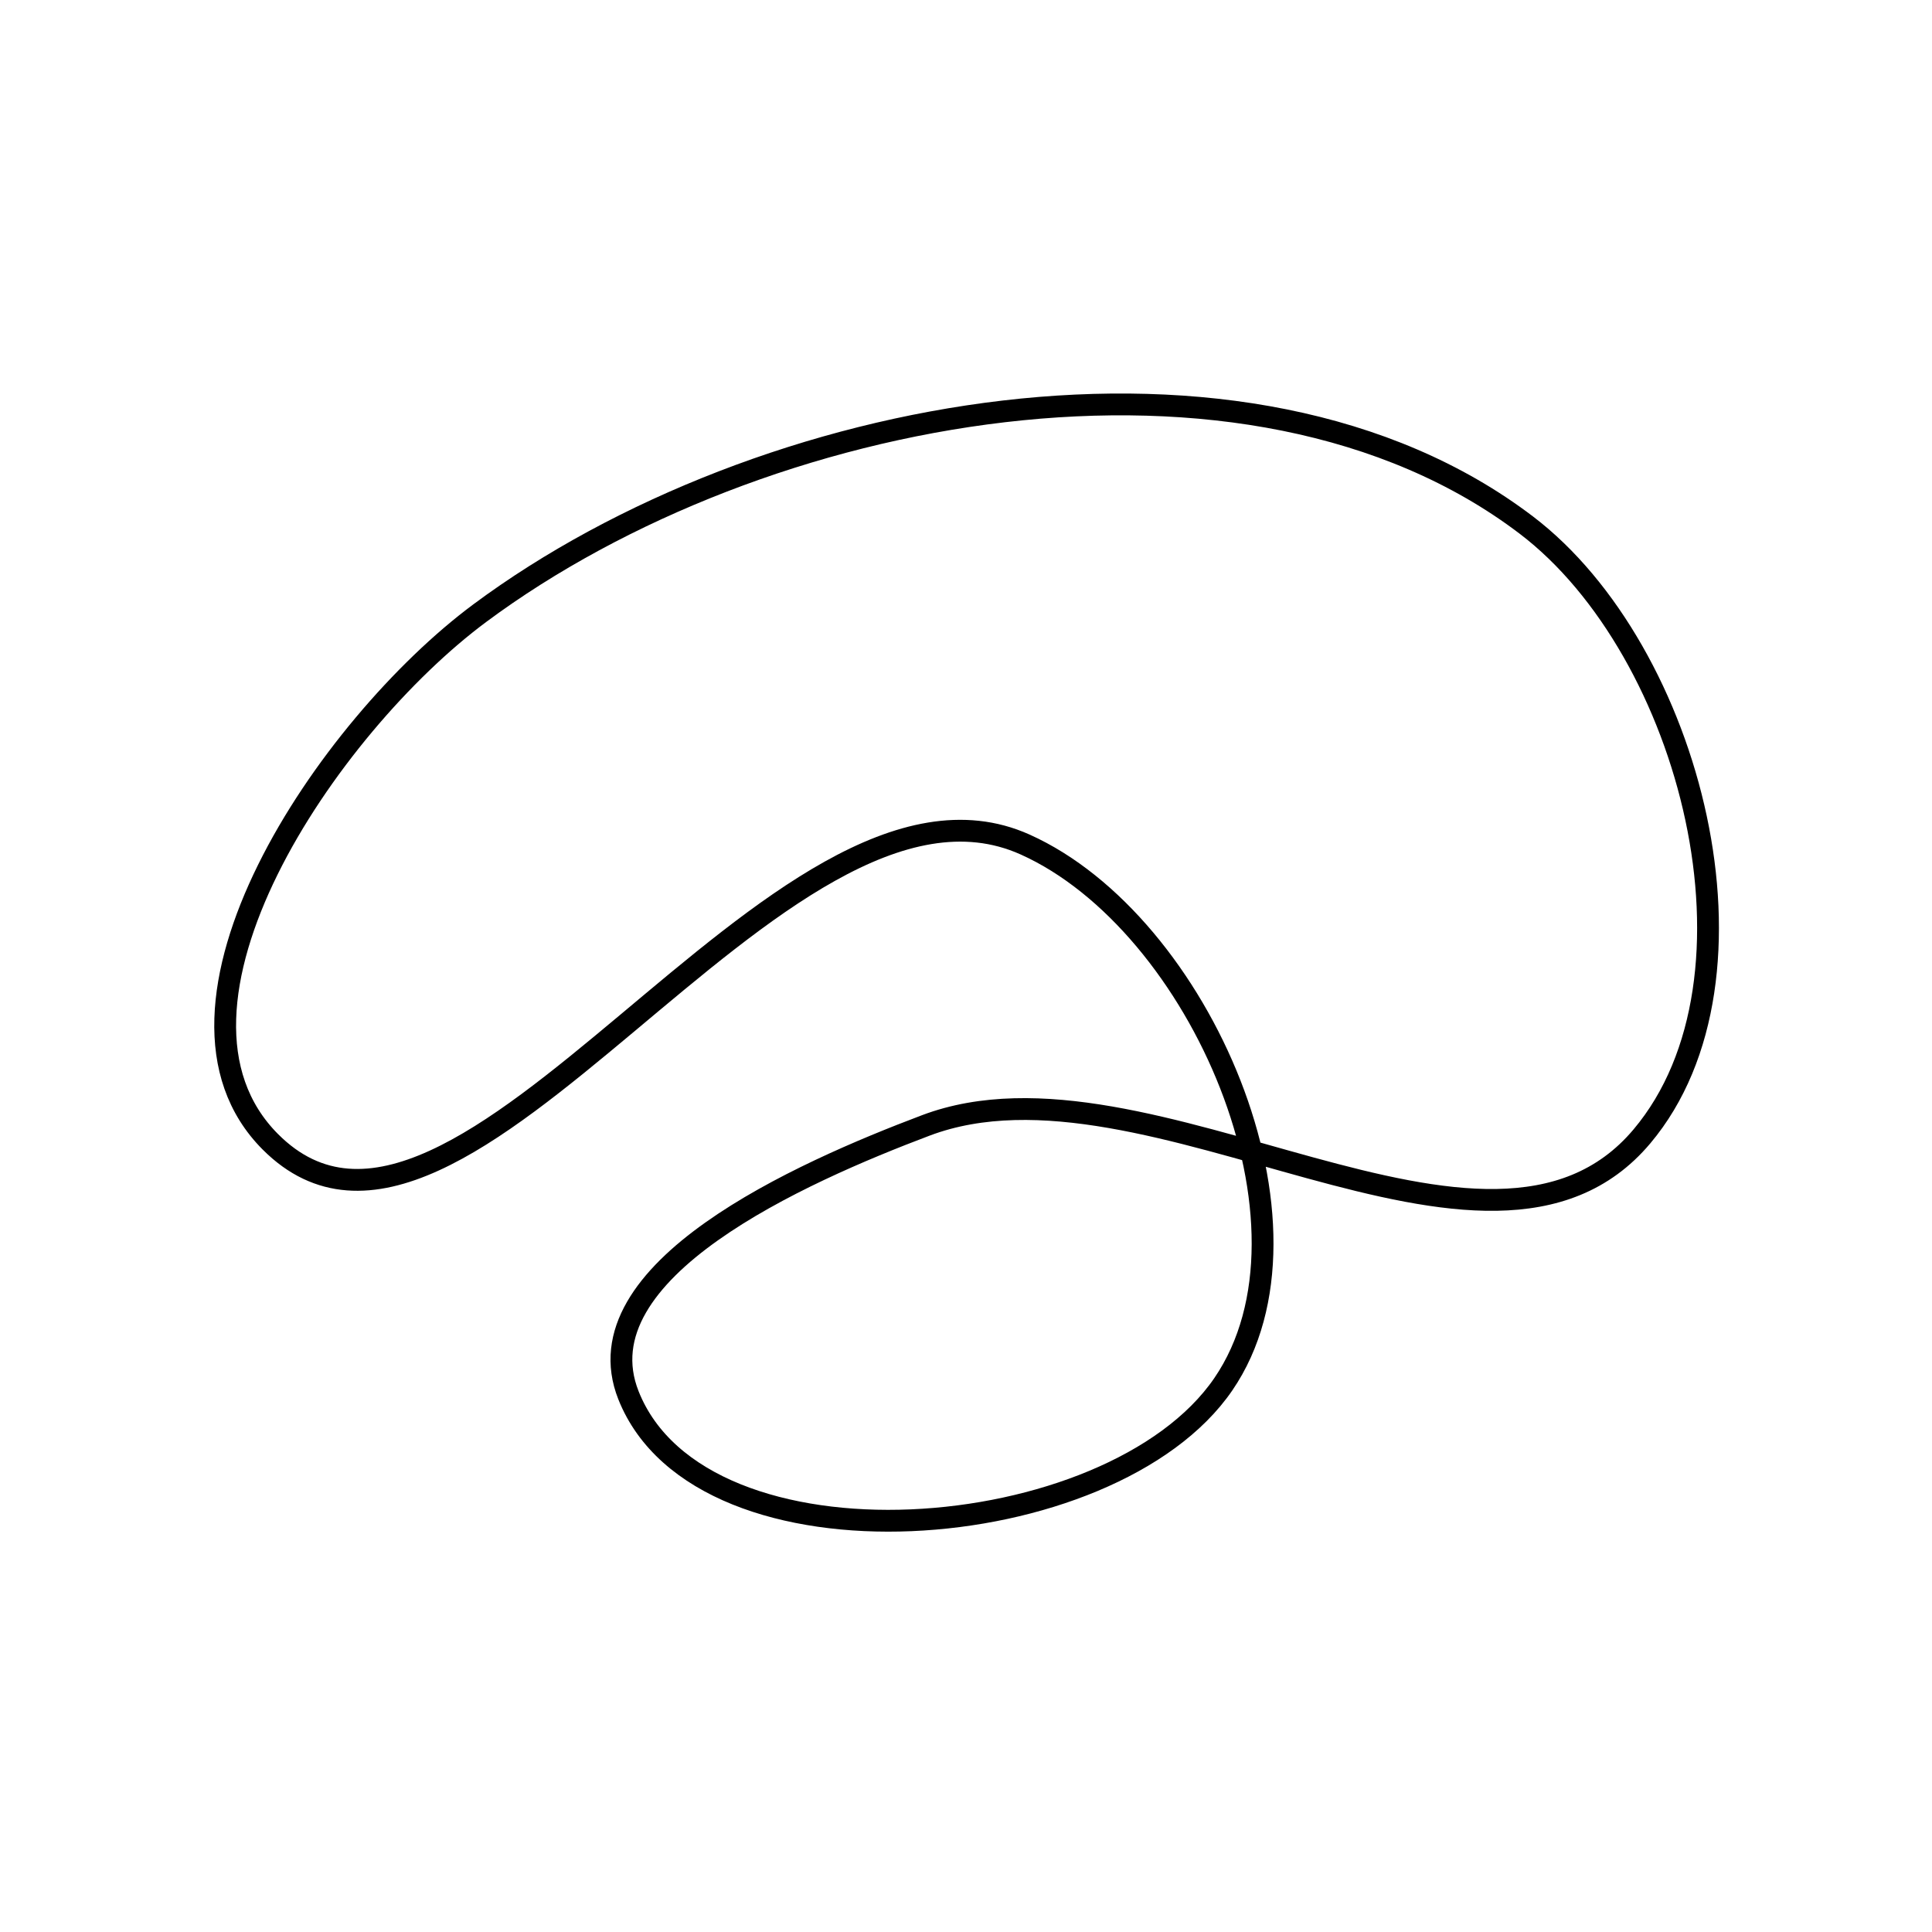 <?xml version="1.0" encoding="UTF-8" standalone="no"?>
<!-- Created with Inkscape (http://www.inkscape.org/) -->

<svg
   xmlns:dc="http://purl.org/dc/elements/1.1/"
   xmlns:cc="http://creativecommons.org/ns#"
   xmlns:rdf="http://www.w3.org/1999/02/22-rdf-syntax-ns#"
   xmlns:svg="http://www.w3.org/2000/svg"
   xmlns="http://www.w3.org/2000/svg"
   xmlns:sodipodi="http://sodipodi.sourceforge.net/DTD/sodipodi-0.dtd"
   xmlns:inkscape="http://www.inkscape.org/namespaces/inkscape"
   width="25mm"
   height="25mm"
   viewBox="0 0 88.583 88.583"
   id="svg2"
   version="1.1"
   inkscape:version="0.91 r13725"
   sodipodi:docname="noJordan.svg">
  <defs
     id="defs4" />
  <sodipodi:namedview
     id="base"
     pagecolor="#ffffff"
     bordercolor="#666666"
     borderopacity="1.0"
     inkscape:pageopacity="0.0"
     inkscape:pageshadow="2"
     inkscape:zoom="3.959798"
     inkscape:cx="32.305749"
     inkscape:cy="65.431355"
     inkscape:document-units="px"
     inkscape:current-layer="layer1"
     showgrid="false"
     inkscape:showpageshadow="false"
     inkscape:window-width="1301"
     inkscape:window-height="744"
     inkscape:window-x="65"
     inkscape:window-y="24"
     inkscape:window-maximized="1" />
  <g
     inkscape:label="Ebene 1"
     inkscape:groupmode="layer"
     id="layer1"
     transform="translate(0,-963.78)">
    <path
       style="fill:none;fill-rule:evenodd;stroke:#000000;stroke-width:1px;stroke-linecap:butt;stroke-linejoin:miter;stroke-opacity:1"
       d="m 12.401,1016.138 c -6.141,-6.15 2.62,-19.061 9.596,-24.244 12.884,-9.572 35.204,-13.753 47.982,-4.041 7.571,5.754 11.427,20.756 5.303,28.032 -7.047,8.374 -22.59,-4.368 -32.83,-0.505 -5.743,2.167 -15.901,6.669 -13.637,12.374 3.353,8.452 22.139,6.999 27.274,-0.505 4.963,-7.253 -1.073,-21.152 -9.091,-24.749 -11.31,-5.073 -25.839,22.409 -34.598,13.637 z"
       id="path4161"
       inkscape:connector-curvature="0"
       sodipodi:nodetypes="aaaaaaaaa" />
  </g>
</svg>

